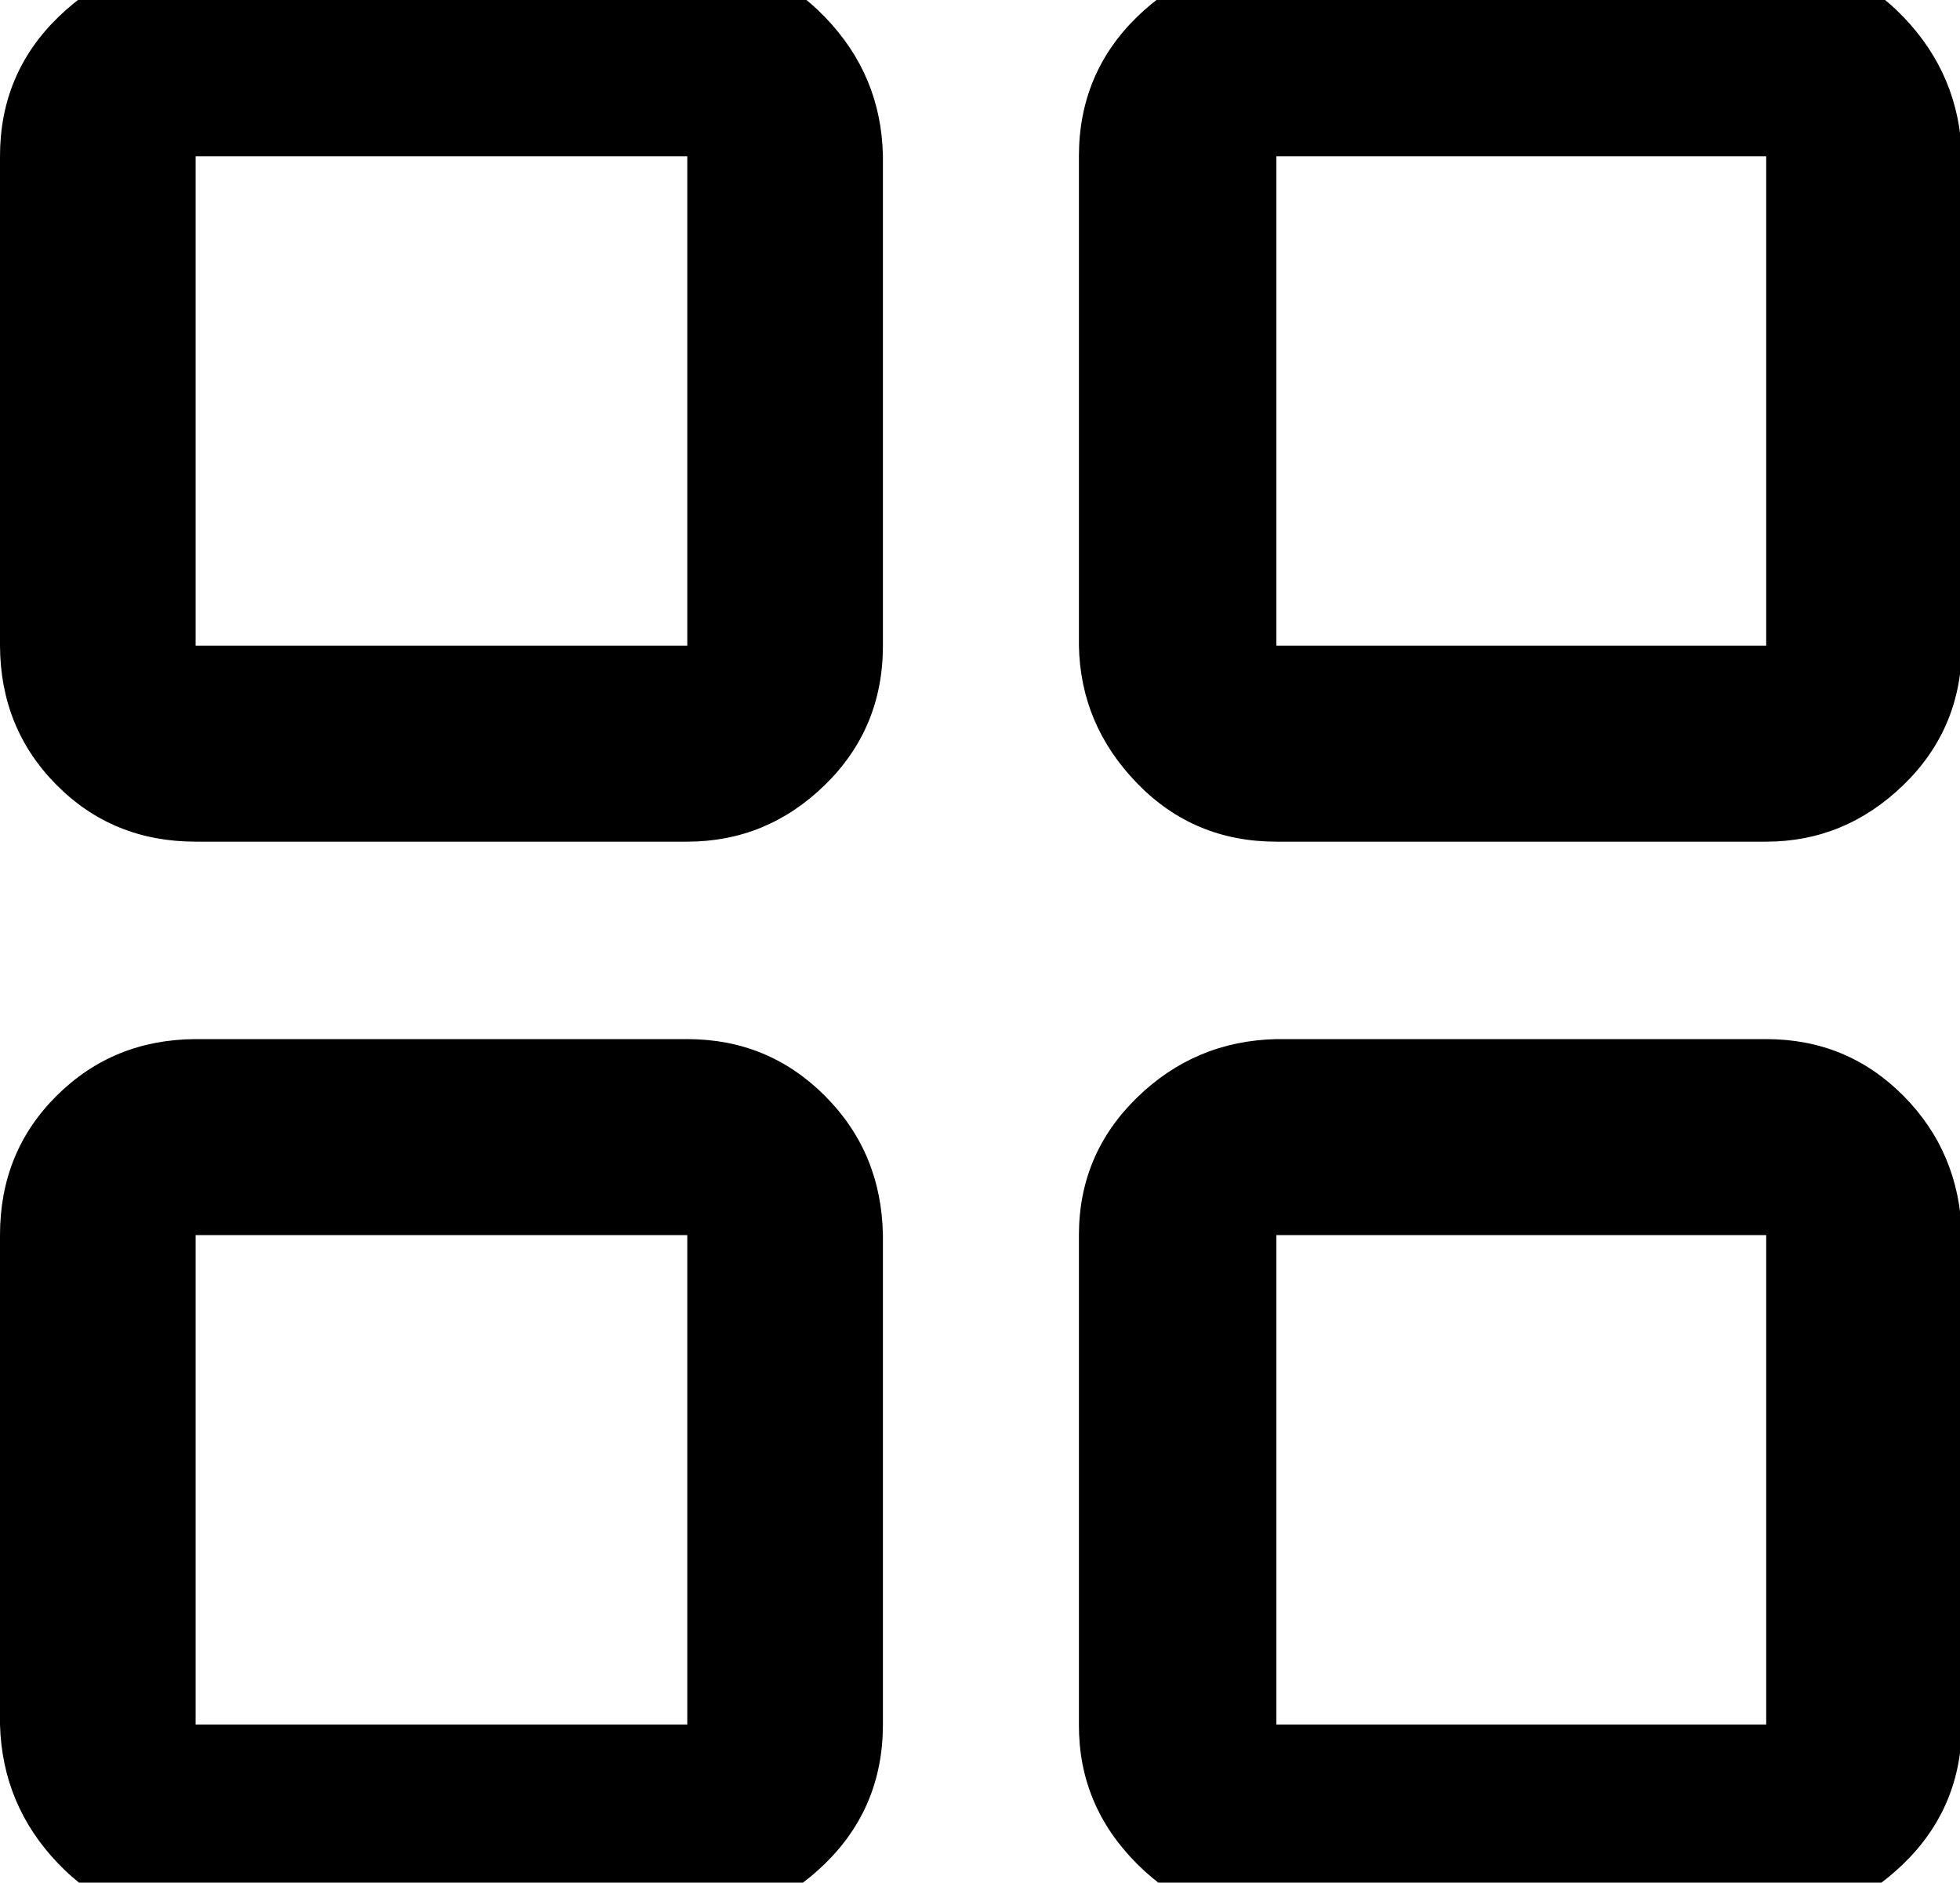 <svg height="512" width="533.0" xmlns="http://www.w3.org/2000/svg"><path d="m186.9-11.3q22 0 37.4 15.9t15.8 37.9v133.1q0 22.5-15.8 37.9t-37.4 15.4h-133.7q-22.5 0-37.8-15.4t-15.4-37.9v-133.1q0-22.5 15.9-37.9t37.3-15.9h133.7z m0 186.9v-133.1h-133.7v133.1h133.7z m293.4-186.9q22 0 37.3 15.9t15.9 37.9v133.1q0 22.5-15.9 37.9t-37.3 15.4h-133.2q-22.5 0-37.9-15.9t-15.8-37.4v-133.1q0-22.5 15.8-37.9t37.9-15.9h133.2z m0 186.9v-133.1h-133.2v133.1h133.2z m-293.4 107q22 0 37.4 15.4t15.8 37.9v133.1q0 22.5-15.8 37.9t-37.4 15.9h-133.7q-22 0-37.3-15.9t-15.9-37.9v-133.1q0-22.6 15.4-37.9t37.8-15.4h133.7z m0 186.4v-133.1h-133.7v133.1h133.7z m293.4-186.4q22 0 37.3 15.4t15.9 37.9v133.1q0 22.5-15.9 37.9t-37.3 15.9h-133.2q-22 0-37.9-15.9t-15.8-37.9v-133.1q0-22 15.8-37.4t37.9-15.9h133.2z m0 186.4v-133.1h-133.2v133.1h133.2z" /></svg>